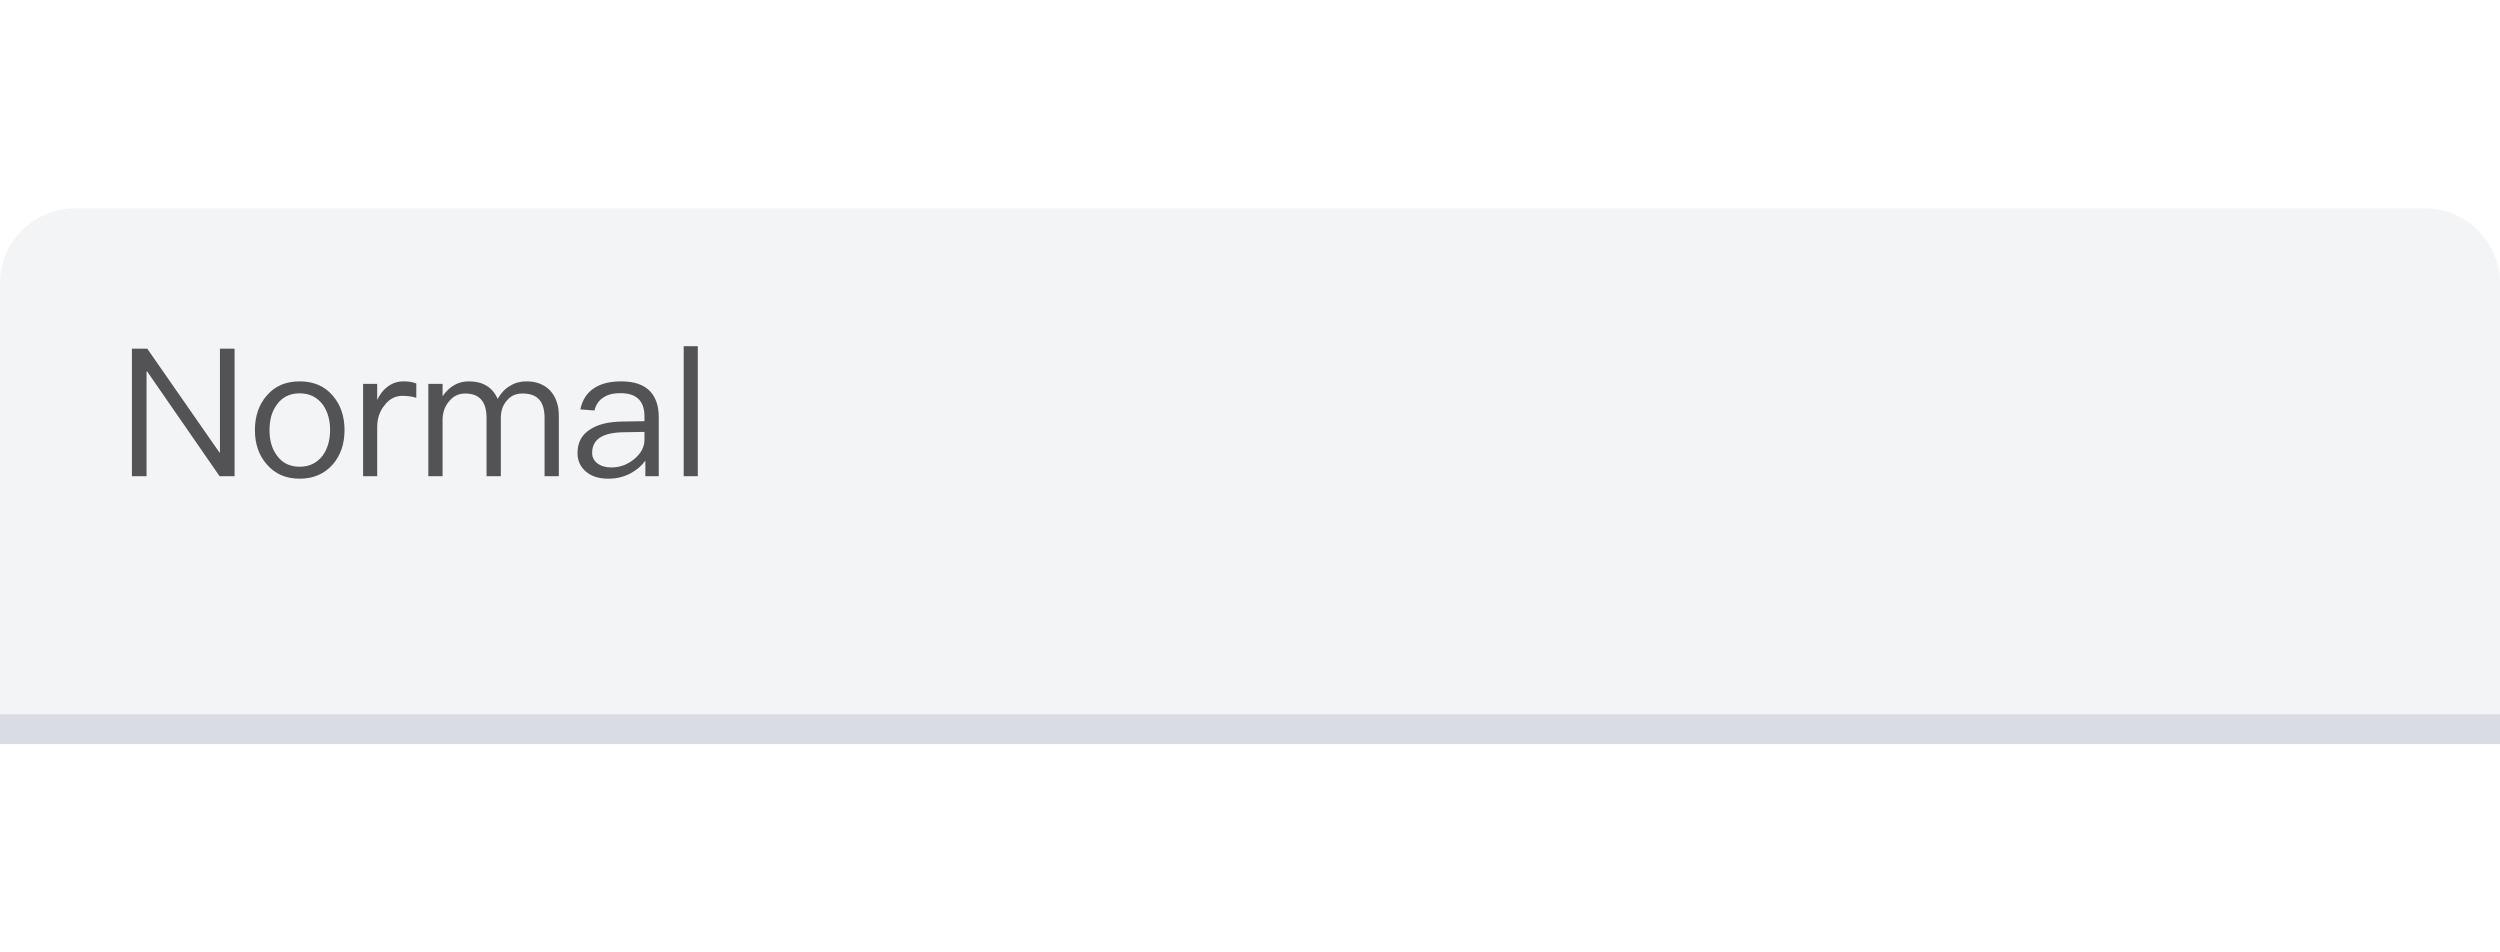 <svg width="84" height="32" viewBox="0 0 84 32" fill="none" xmlns="http://www.w3.org/2000/svg">
<g clip-path="url(#clip0)">
<path d="M0 9.526C0 8.131 1.131 7 2.526 7H81.474C82.869 7 84 8.131 84 9.526V25H0V9.526Z" fill="#0F2243" fill-opacity="0.05"/>
<g clip-path="url(#clip1)">
<path d="M4.432 11.716V16H4.924V12.478H4.942L7.378 16H7.882V11.716H7.39V15.202H7.372L4.948 11.716H4.432ZM10.07 12.814C9.602 12.814 9.236 12.97 8.96 13.294C8.697 13.6 8.565 13.984 8.565 14.452C8.565 14.914 8.697 15.298 8.96 15.598C9.236 15.922 9.602 16.084 10.07 16.084C10.533 16.084 10.905 15.922 11.187 15.598C11.444 15.298 11.576 14.914 11.576 14.452C11.576 13.984 11.444 13.6 11.181 13.294C10.905 12.97 10.533 12.814 10.07 12.814ZM10.07 13.216C10.395 13.216 10.652 13.342 10.845 13.594C11.007 13.822 11.091 14.104 11.091 14.452C11.091 14.788 11.007 15.076 10.845 15.304C10.652 15.556 10.395 15.682 10.07 15.682C9.741 15.682 9.482 15.556 9.303 15.304C9.134 15.076 9.056 14.794 9.056 14.452C9.056 14.104 9.134 13.822 9.303 13.594C9.482 13.342 9.741 13.216 10.07 13.216ZM13.562 12.814C13.346 12.814 13.16 12.88 12.998 13.012C12.866 13.114 12.758 13.258 12.674 13.438V12.898H12.2V16H12.674V14.356C12.674 14.068 12.752 13.822 12.92 13.618C13.082 13.402 13.286 13.3 13.526 13.3C13.676 13.3 13.832 13.318 13.988 13.366V12.886C13.874 12.838 13.73 12.814 13.562 12.814ZM15.748 12.814C15.399 12.814 15.105 12.976 14.871 13.312V12.898H14.392V16H14.871V14.11C14.871 13.864 14.944 13.654 15.088 13.486C15.232 13.306 15.412 13.222 15.633 13.222C16.108 13.222 16.348 13.492 16.348 14.044V16H16.828V14.056C16.828 13.804 16.893 13.606 17.038 13.45C17.169 13.294 17.343 13.222 17.547 13.222C17.811 13.222 18.003 13.288 18.123 13.432C18.238 13.564 18.297 13.768 18.297 14.044V16H18.777V13.966C18.777 13.612 18.675 13.33 18.483 13.12C18.279 12.916 18.021 12.814 17.698 12.814C17.482 12.814 17.302 12.862 17.151 12.958C16.983 13.048 16.84 13.198 16.72 13.402C16.546 13.006 16.221 12.814 15.748 12.814ZM20.874 12.814C20.502 12.814 20.208 12.886 19.98 13.03C19.728 13.186 19.566 13.432 19.5 13.756L19.974 13.792C20.022 13.594 20.124 13.444 20.286 13.348C20.43 13.252 20.616 13.21 20.844 13.21C21.384 13.21 21.654 13.468 21.654 13.99V14.152L20.91 14.164C20.442 14.17 20.082 14.26 19.83 14.428C19.542 14.608 19.404 14.872 19.404 15.226C19.404 15.478 19.5 15.688 19.692 15.85C19.878 16.006 20.124 16.084 20.436 16.084C20.724 16.084 20.982 16.018 21.21 15.892C21.402 15.784 21.564 15.646 21.684 15.478V16H22.134V14.008C22.134 13.648 22.038 13.366 21.858 13.162C21.642 12.928 21.318 12.814 20.874 12.814ZM21.654 14.512V14.776C21.654 15.016 21.54 15.232 21.318 15.418C21.09 15.61 20.832 15.706 20.538 15.706C20.346 15.706 20.19 15.658 20.07 15.568C19.95 15.472 19.896 15.358 19.896 15.214C19.896 14.764 20.244 14.536 20.94 14.524L21.654 14.512ZM22.972 11.632V16H23.446V11.632H22.972Z" fill="#151618" fill-opacity="0.72"/>
</g>
<rect x="-0.5" y="6.5" width="85" height="18" stroke="#0F2243" stroke-opacity="0.11"/>
</g>
<defs>
<clipPath id="clip0">
<path d="M0 9.526C0 8.131 1.131 7 2.526 7H81.474C82.869 7 84 8.131 84 9.526V25H0V9.526Z" fill="white"/>
</clipPath>
<clipPath id="clip1">
<rect width="74" height="13" fill="white" transform="translate(4 10)"/>
</clipPath>
</defs>
</svg>
